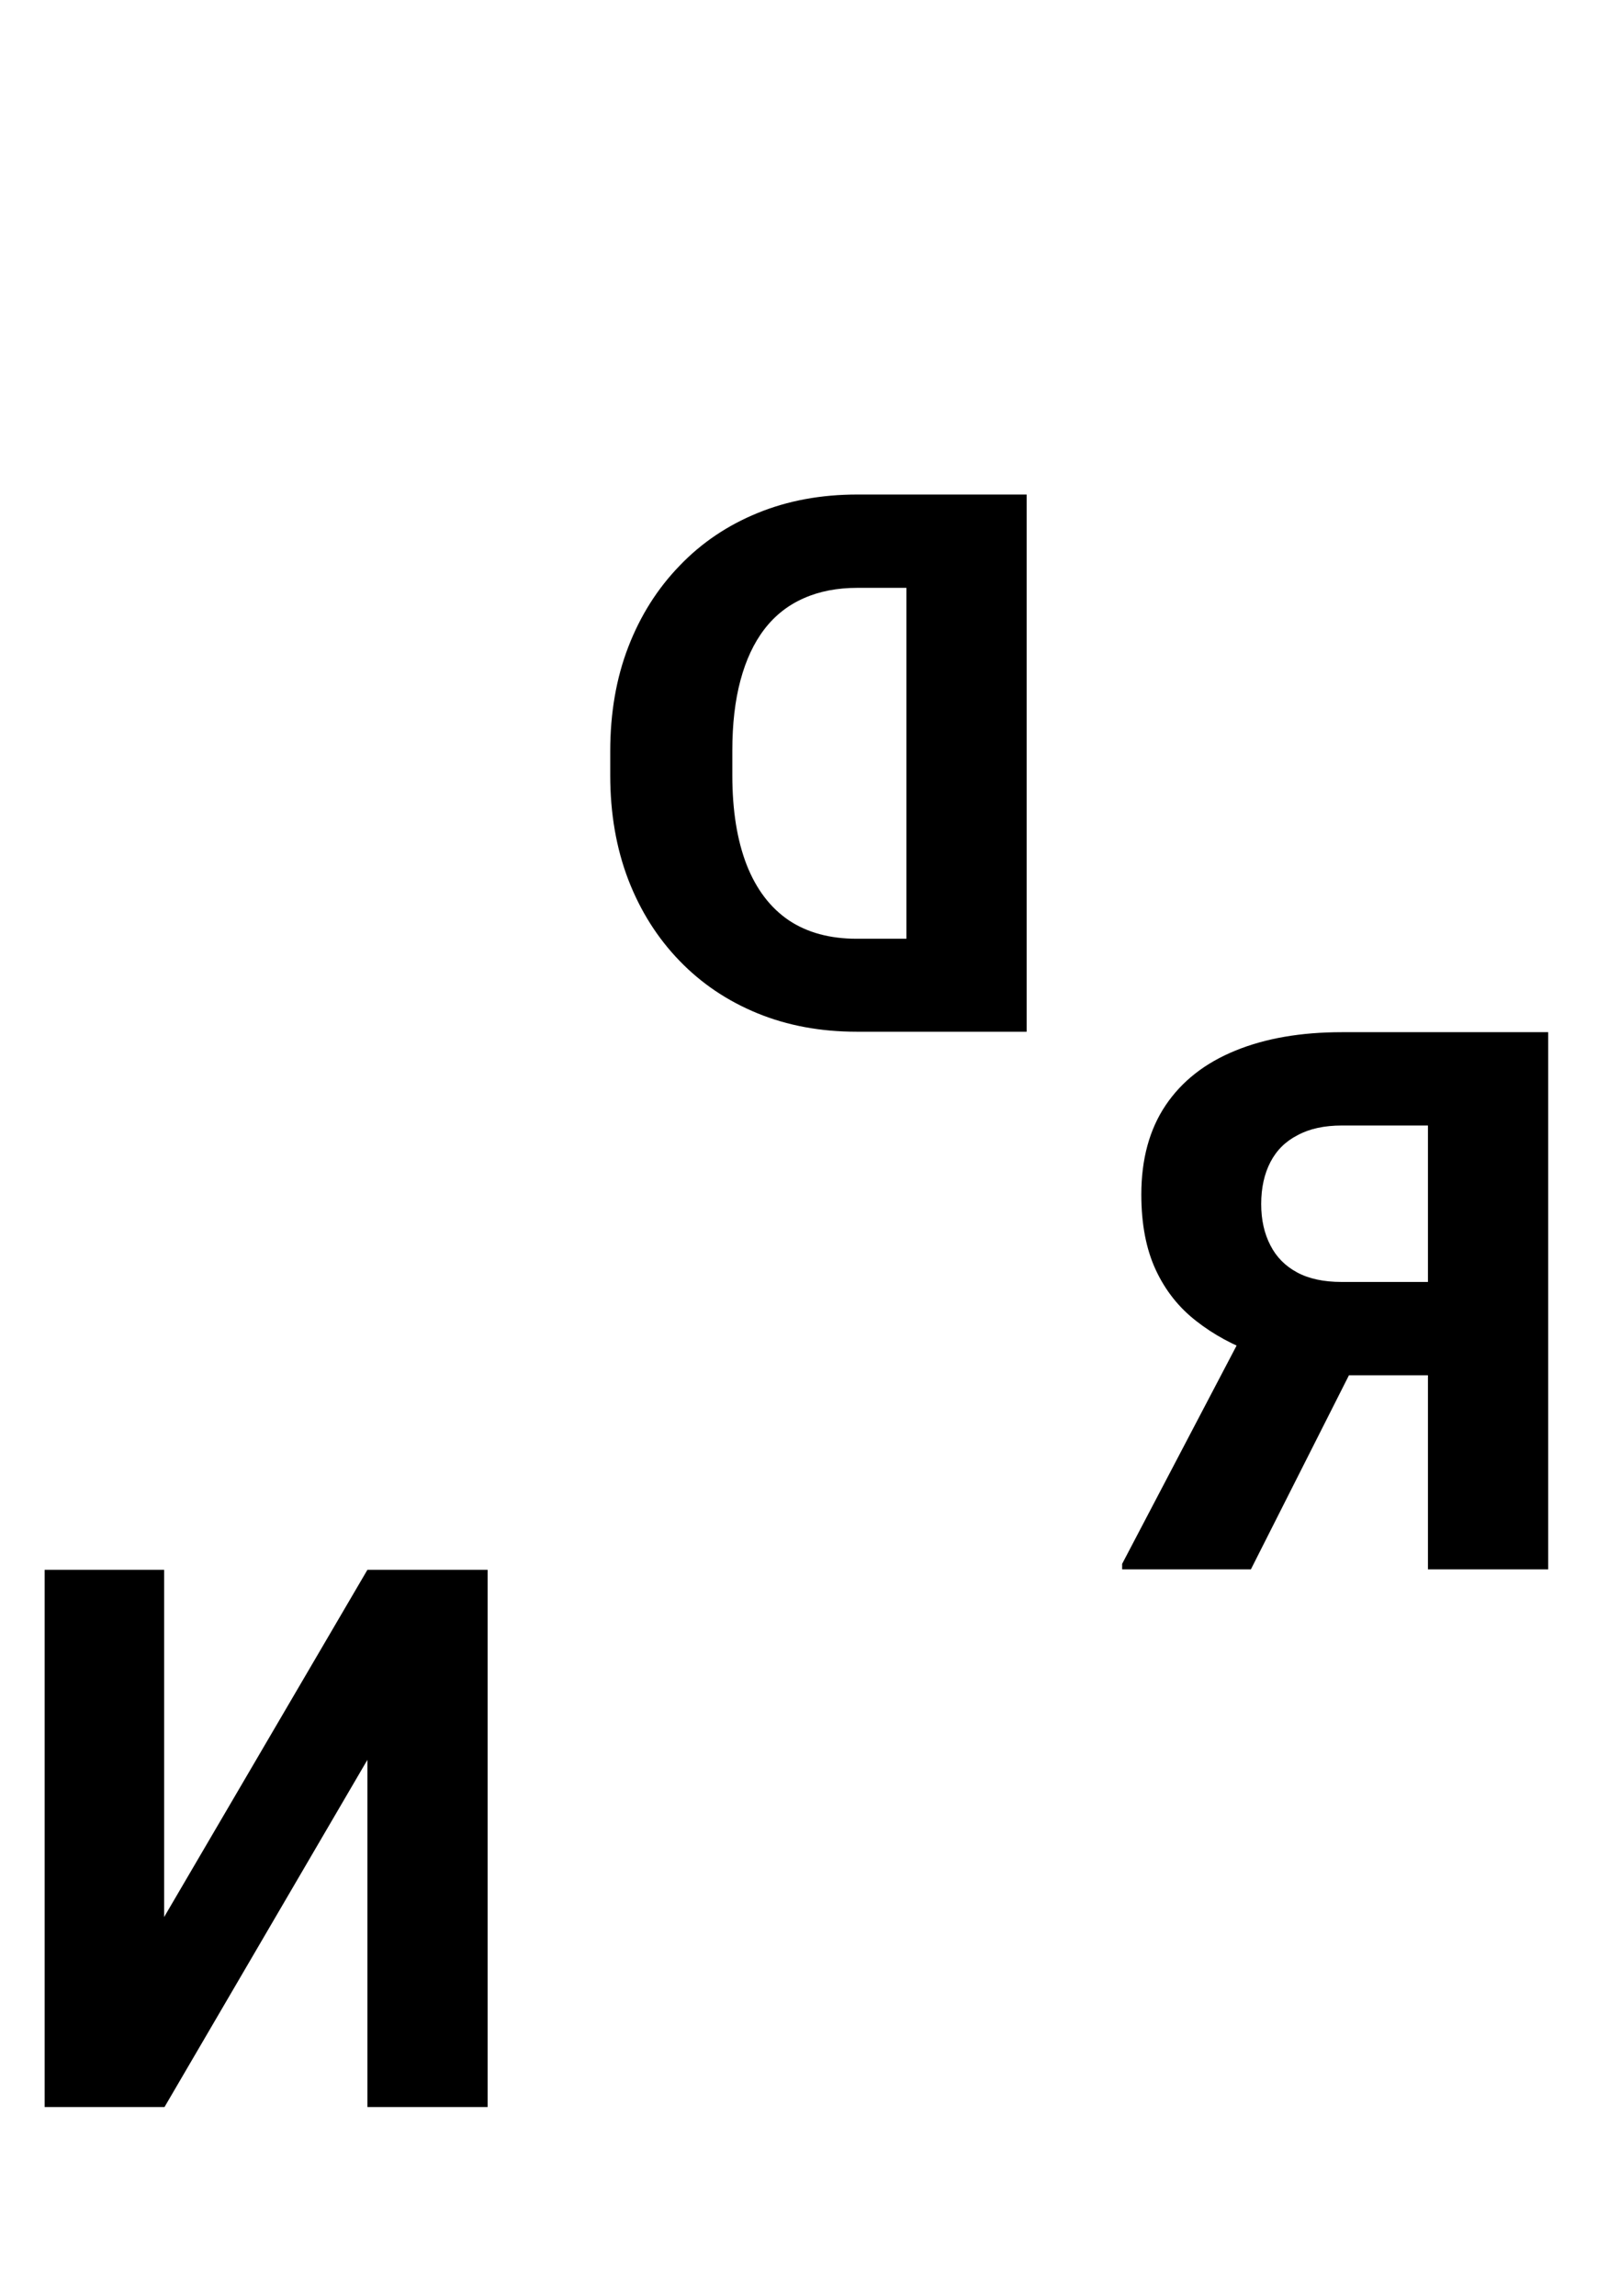 <svg width="55" height="79" viewBox="0 0 55 79" fill="none" xmlns="http://www.w3.org/2000/svg">
<path d="M53.285 35.516H46.188C44.775 35.516 43.552 35.727 42.52 36.15C41.478 36.574 40.679 37.2 40.12 38.029C39.562 38.859 39.282 39.883 39.282 41.102C39.282 42.117 39.447 42.98 39.777 43.691C40.107 44.402 40.573 44.991 41.174 45.456C41.766 45.922 42.46 46.298 43.256 46.586L44.602 47.322H50.645L50.67 44.11H46.176C45.558 44.11 45.046 44 44.64 43.78C44.233 43.56 43.929 43.251 43.726 42.853C43.514 42.447 43.408 41.973 43.408 41.432C43.408 40.873 43.514 40.391 43.726 39.984C43.937 39.578 44.25 39.269 44.665 39.058C45.071 38.838 45.579 38.727 46.188 38.727H49.147V54H53.285V35.516ZM43.053 54L47.204 45.786L42.837 45.773L38.622 53.81V54H43.053Z" fill="black"/>
<path d="M29.483 35.5H33.546L33.52 32.301H29.483C28.561 32.301 27.782 32.089 27.148 31.666C26.513 31.234 26.03 30.6 25.7 29.762C25.37 28.915 25.205 27.887 25.205 26.677V25.826C25.205 24.912 25.298 24.108 25.484 23.414C25.671 22.712 25.946 22.123 26.31 21.649C26.674 21.175 27.126 20.82 27.668 20.583C28.201 20.346 28.815 20.227 29.509 20.227H33.622V17.016H29.509C28.256 17.016 27.114 17.227 26.081 17.65C25.04 18.074 24.143 18.679 23.39 19.466C22.628 20.253 22.04 21.184 21.625 22.259C21.21 23.334 21.003 24.531 21.003 25.852V26.677C21.003 27.989 21.21 29.186 21.625 30.27C22.04 31.344 22.628 32.275 23.39 33.062C24.143 33.841 25.036 34.442 26.068 34.865C27.101 35.288 28.239 35.5 29.483 35.5ZM31.197 17.016V35.5H35.336V17.016H31.197Z" fill="black"/>
<path d="M1.536 54.016V72.5H5.662L12.645 60.554V72.5H16.783V54.016H12.645L5.649 65.962V54.016H1.536Z" fill="black"/>
</svg>
